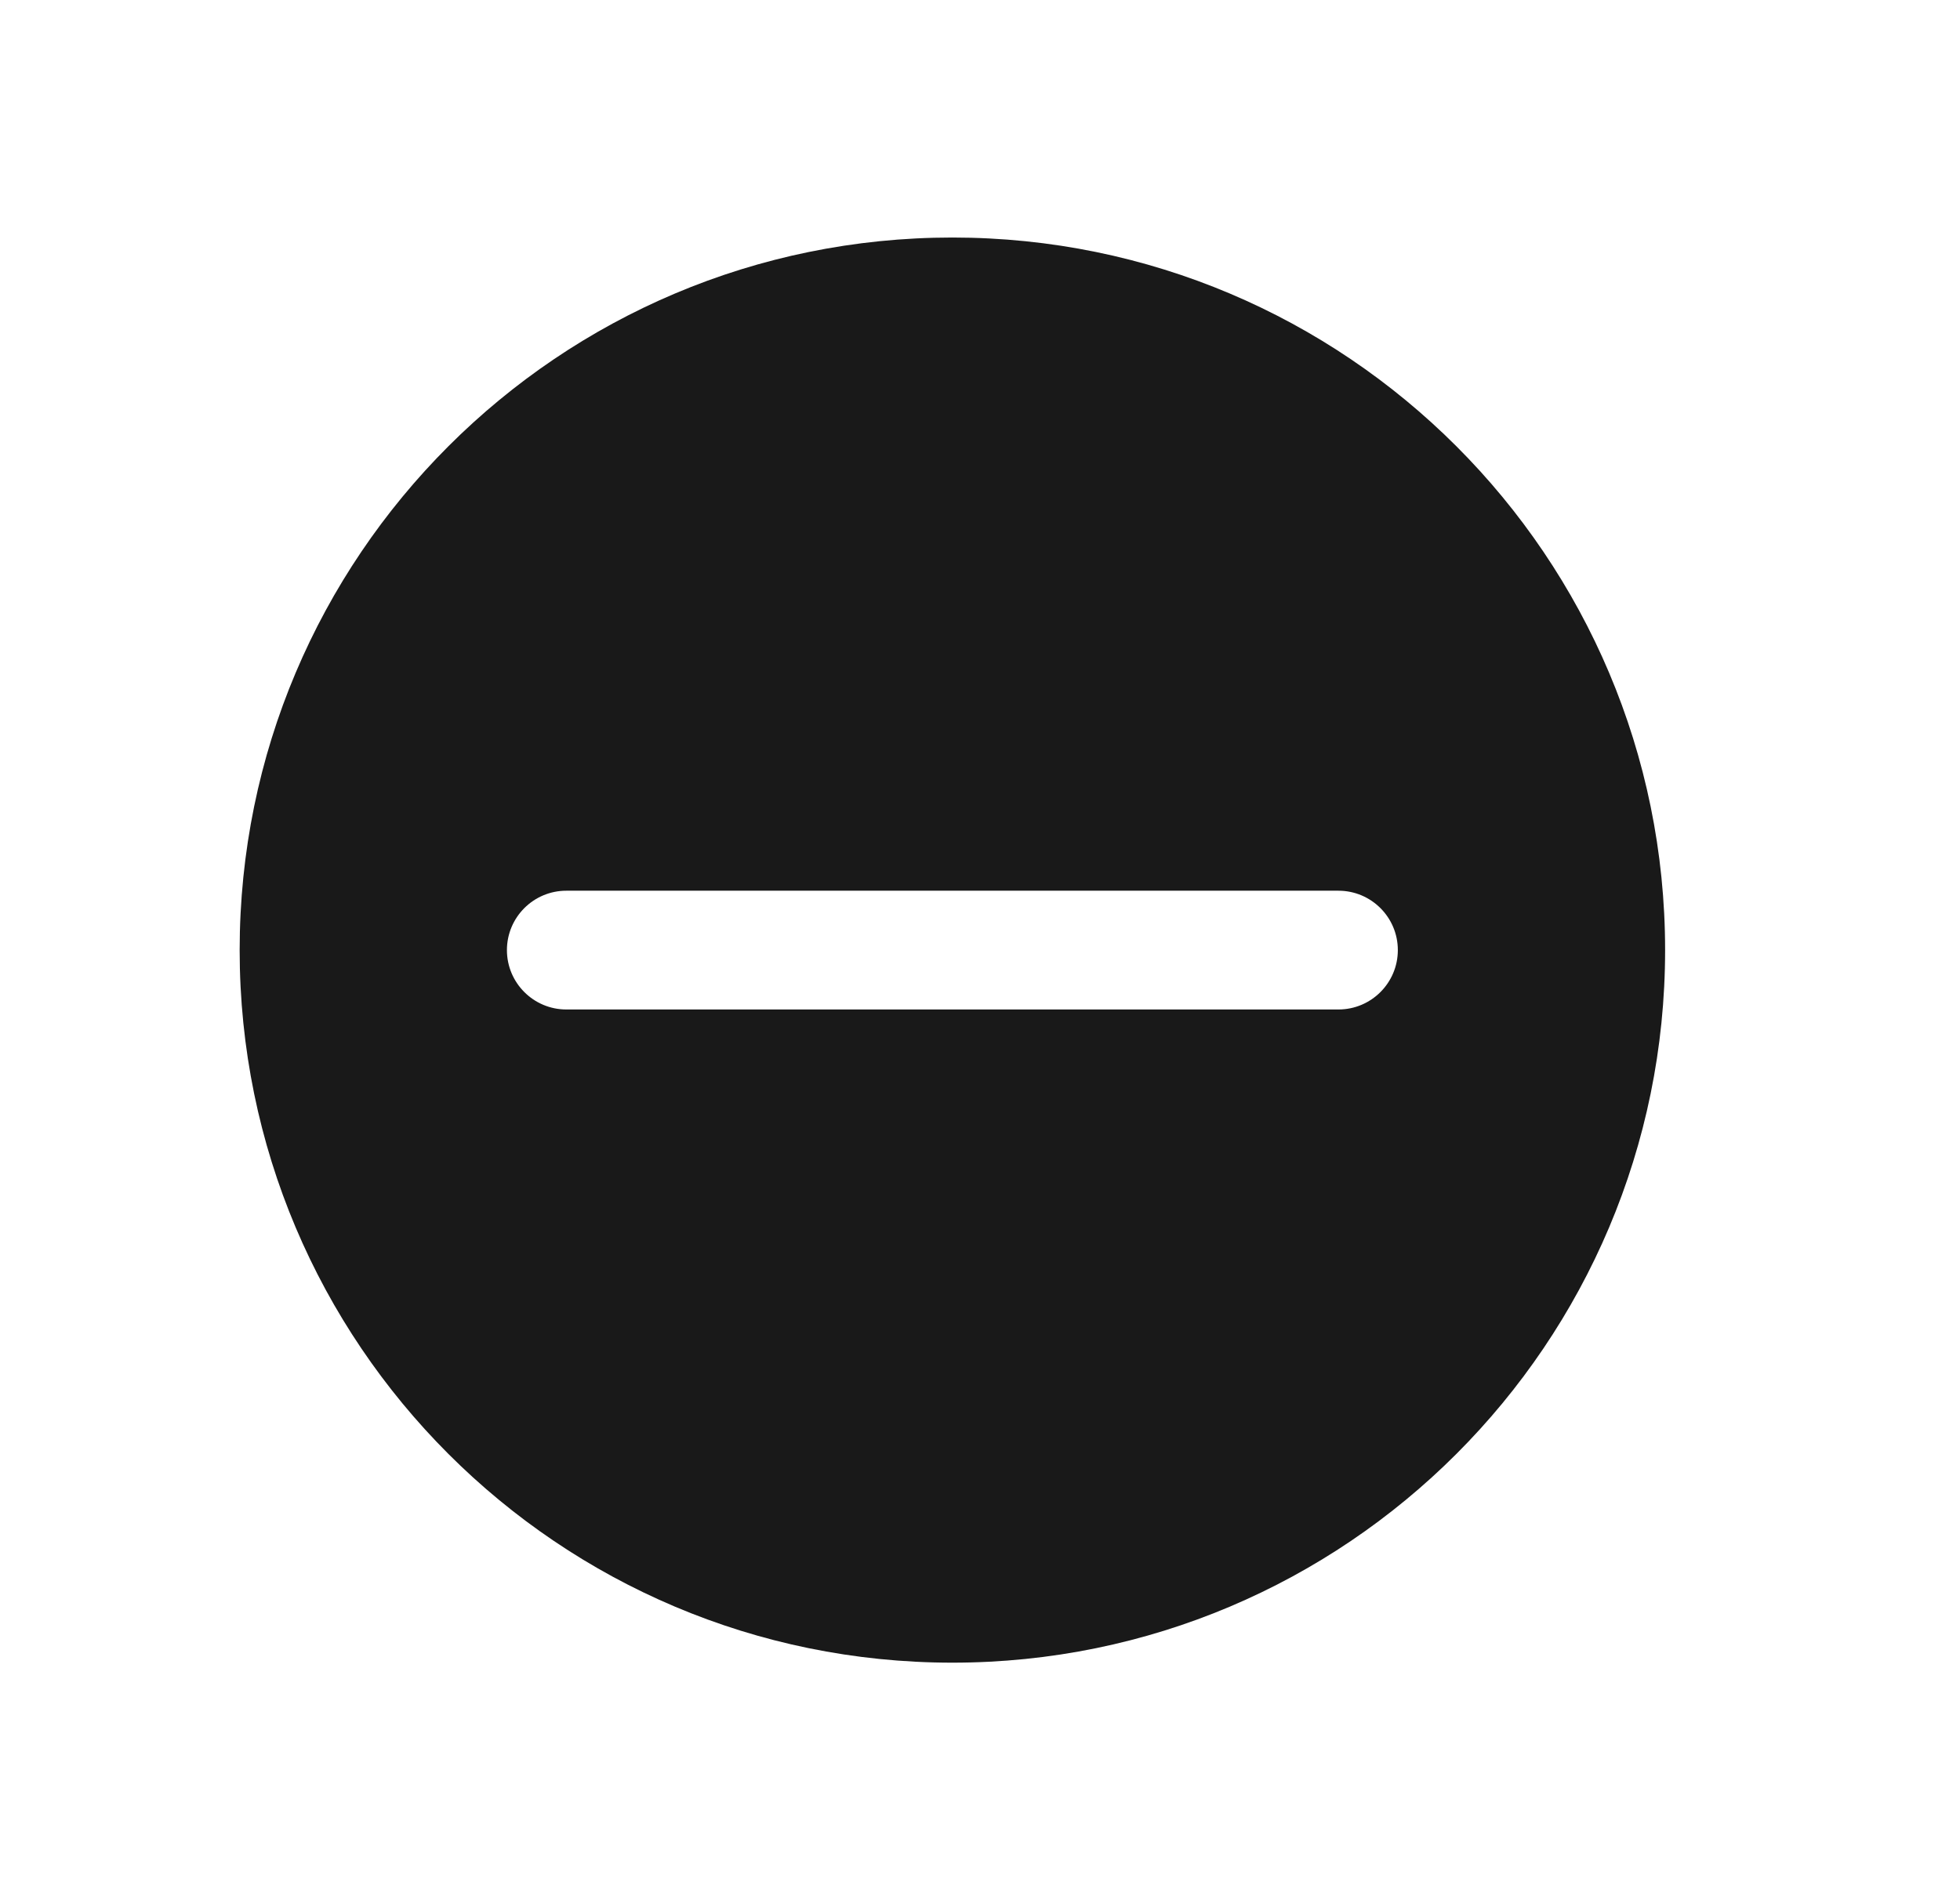 <svg width="33" height="32" viewBox="0 0 33 32" fill="none" xmlns="http://www.w3.org/2000/svg">
<path opacity="0.9" fill-rule="evenodd" clip-rule="evenodd" d="M4.035 16C4.035 9.373 9.408 4 16.035 4C22.663 4 28.035 9.373 28.035 16C28.035 22.627 22.663 28 16.035 28C9.408 28 4.035 22.627 4.035 16ZM9.535 15C8.983 15 8.535 15.448 8.535 16C8.535 16.552 8.983 17 9.535 17H22.535C23.087 17 23.535 16.552 23.535 16C23.535 15.448 23.087 15 22.535 15H9.535Z" fill="black"/>
</svg>
